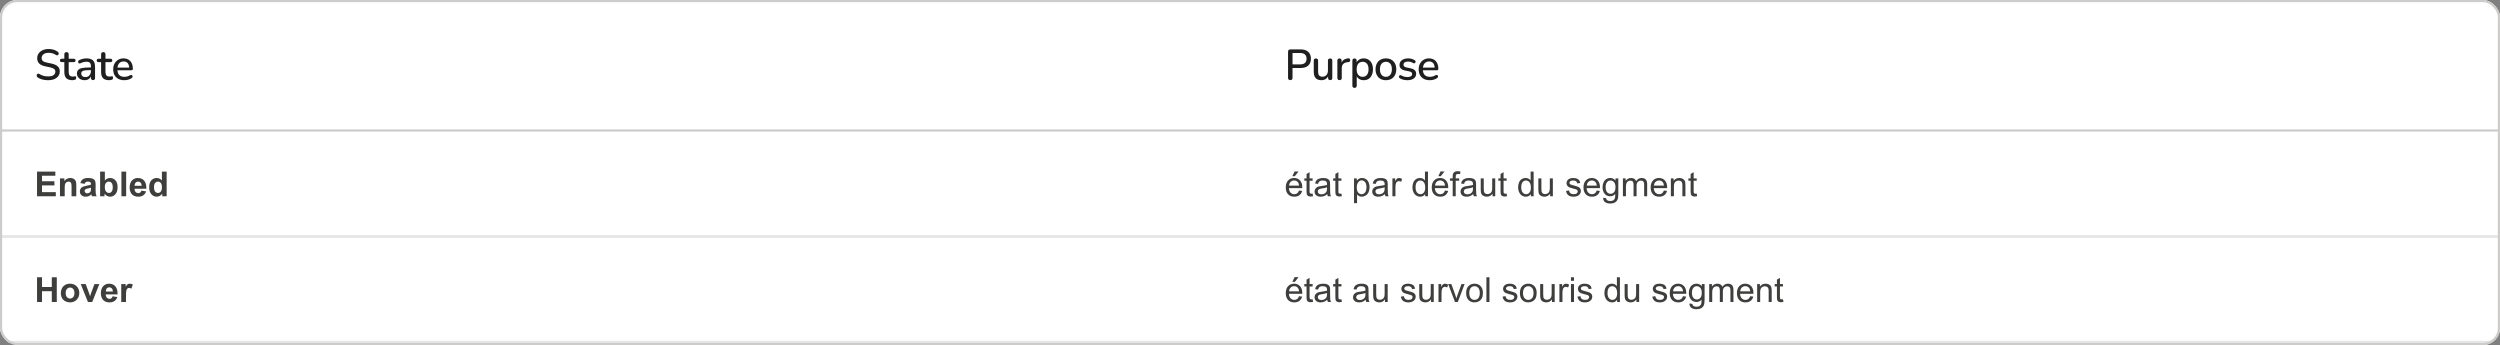<svg width="1159" height="160" viewBox="0 0 1159 160" fill="none" xmlns="http://www.w3.org/2000/svg">
<rect x="0" y="0" width="1159" height="160" fill="#808080" stroke="none"/>
<g clip-path="url(#clip0_304_42047)">
<rect width="579.5" height="61" fill="white"/>
<path d="M22.34 37.18C21.727 37.18 21.127 37.133 20.54 37.04C19.953 36.947 19.4 36.807 18.88 36.62C18.36 36.42 17.893 36.18 17.48 35.9C17.28 35.753 17.14 35.587 17.06 35.4C16.993 35.213 16.973 35.033 17 34.86C17.04 34.673 17.12 34.513 17.24 34.38C17.36 34.247 17.507 34.167 17.68 34.14C17.853 34.1 18.047 34.153 18.26 34.3C18.86 34.687 19.493 34.973 20.16 35.16C20.827 35.333 21.553 35.42 22.34 35.42C23.473 35.42 24.307 35.22 24.84 34.82C25.387 34.407 25.66 33.873 25.66 33.22C25.66 32.687 25.467 32.267 25.08 31.96C24.693 31.64 24.047 31.387 23.14 31.2L21 30.76C19.733 30.493 18.787 30.053 18.16 29.44C17.547 28.827 17.24 28 17.24 26.96C17.24 26.333 17.367 25.76 17.62 25.24C17.887 24.72 18.253 24.273 18.72 23.9C19.187 23.513 19.747 23.22 20.4 23.02C21.053 22.82 21.767 22.72 22.54 22.72C23.367 22.72 24.14 22.827 24.86 23.04C25.593 23.253 26.247 23.58 26.82 24.02C26.993 24.14 27.107 24.293 27.16 24.48C27.227 24.653 27.24 24.827 27.2 25C27.173 25.173 27.1 25.32 26.98 25.44C26.86 25.56 26.707 25.633 26.52 25.66C26.333 25.673 26.127 25.607 25.9 25.46C25.38 25.113 24.847 24.867 24.3 24.72C23.767 24.56 23.173 24.48 22.52 24.48C21.867 24.48 21.293 24.58 20.8 24.78C20.32 24.98 19.947 25.26 19.68 25.62C19.427 25.98 19.3 26.407 19.3 26.9C19.3 27.46 19.48 27.907 19.84 28.24C20.2 28.573 20.8 28.827 21.64 29L23.76 29.44C25.093 29.72 26.087 30.153 26.74 30.74C27.393 31.327 27.72 32.107 27.72 33.08C27.72 33.707 27.593 34.273 27.34 34.78C27.087 35.273 26.727 35.7 26.26 36.06C25.793 36.42 25.227 36.7 24.56 36.9C23.907 37.087 23.167 37.18 22.34 37.18ZM33.463 37.18C32.663 37.18 31.989 37.04 31.443 36.76C30.896 36.48 30.489 36.067 30.223 35.52C29.956 34.973 29.823 34.307 29.823 33.52V28.8H28.623C28.356 28.8 28.149 28.733 28.003 28.6C27.856 28.453 27.783 28.26 27.783 28.02C27.783 27.767 27.856 27.573 28.003 27.44C28.149 27.307 28.356 27.24 28.623 27.24H29.823V25.18C29.823 24.847 29.91 24.593 30.083 24.42C30.27 24.247 30.523 24.16 30.843 24.16C31.163 24.16 31.41 24.247 31.583 24.42C31.756 24.593 31.843 24.847 31.843 25.18V27.24H34.183C34.45 27.24 34.656 27.307 34.803 27.44C34.95 27.573 35.023 27.767 35.023 28.02C35.023 28.26 34.95 28.453 34.803 28.6C34.656 28.733 34.45 28.8 34.183 28.8H31.843V33.36C31.843 34.067 31.989 34.6 32.283 34.96C32.59 35.32 33.083 35.5 33.763 35.5C34.003 35.5 34.209 35.48 34.383 35.44C34.569 35.387 34.723 35.353 34.843 35.34C34.989 35.34 35.109 35.393 35.203 35.5C35.296 35.593 35.343 35.78 35.343 36.06C35.343 36.26 35.303 36.447 35.223 36.62C35.156 36.793 35.029 36.907 34.843 36.96C34.683 37.013 34.463 37.06 34.183 37.1C33.916 37.153 33.676 37.18 33.463 37.18ZM39.227 37.18C38.547 37.18 37.934 37.047 37.388 36.78C36.854 36.513 36.434 36.153 36.127 35.7C35.821 35.247 35.667 34.733 35.667 34.16C35.667 33.44 35.847 32.873 36.208 32.46C36.581 32.033 37.188 31.733 38.028 31.56C38.881 31.373 40.028 31.28 41.468 31.28H42.407V32.52H41.487C40.528 32.52 39.767 32.567 39.208 32.66C38.648 32.753 38.248 32.913 38.008 33.14C37.781 33.353 37.667 33.653 37.667 34.04C37.667 34.547 37.841 34.96 38.188 35.28C38.534 35.587 39.014 35.74 39.627 35.74C40.121 35.74 40.554 35.627 40.928 35.4C41.301 35.16 41.594 34.84 41.807 34.44C42.034 34.04 42.148 33.58 42.148 33.06V30.76C42.148 30 41.987 29.453 41.667 29.12C41.347 28.787 40.821 28.62 40.087 28.62C39.661 28.62 39.214 28.673 38.748 28.78C38.294 28.887 37.821 29.067 37.328 29.32C37.101 29.427 36.907 29.46 36.748 29.42C36.587 29.38 36.461 29.293 36.367 29.16C36.274 29.013 36.221 28.86 36.208 28.7C36.208 28.527 36.248 28.36 36.328 28.2C36.421 28.04 36.574 27.92 36.788 27.84C37.374 27.56 37.954 27.36 38.528 27.24C39.101 27.12 39.641 27.06 40.148 27.06C41.041 27.06 41.774 27.2 42.347 27.48C42.934 27.76 43.367 28.187 43.648 28.76C43.928 29.333 44.068 30.073 44.068 30.98V36.12C44.068 36.44 43.987 36.693 43.828 36.88C43.667 37.053 43.434 37.14 43.127 37.14C42.834 37.14 42.601 37.053 42.428 36.88C42.254 36.693 42.167 36.44 42.167 36.12V34.82H42.347C42.241 35.313 42.041 35.74 41.748 36.1C41.468 36.447 41.114 36.713 40.688 36.9C40.261 37.087 39.774 37.18 39.227 37.18ZM50.51 37.18C49.71 37.18 49.036 37.04 48.49 36.76C47.943 36.48 47.536 36.067 47.27 35.52C47.003 34.973 46.87 34.307 46.87 33.52V28.8H45.67C45.403 28.8 45.196 28.733 45.05 28.6C44.903 28.453 44.83 28.26 44.83 28.02C44.83 27.767 44.903 27.573 45.05 27.44C45.196 27.307 45.403 27.24 45.67 27.24H46.87V25.18C46.87 24.847 46.956 24.593 47.13 24.42C47.316 24.247 47.57 24.16 47.89 24.16C48.21 24.16 48.456 24.247 48.63 24.42C48.803 24.593 48.89 24.847 48.89 25.18V27.24H51.23C51.496 27.24 51.703 27.307 51.85 27.44C51.996 27.573 52.07 27.767 52.07 28.02C52.07 28.26 51.996 28.453 51.85 28.6C51.703 28.733 51.496 28.8 51.23 28.8H48.89V33.36C48.89 34.067 49.036 34.6 49.33 34.96C49.636 35.32 50.13 35.5 50.81 35.5C51.05 35.5 51.256 35.48 51.43 35.44C51.616 35.387 51.77 35.353 51.89 35.34C52.036 35.34 52.156 35.393 52.25 35.5C52.343 35.593 52.39 35.78 52.39 36.06C52.39 36.26 52.35 36.447 52.27 36.62C52.203 36.793 52.076 36.907 51.89 36.96C51.73 37.013 51.51 37.06 51.23 37.1C50.963 37.153 50.723 37.18 50.51 37.18ZM57.637 37.18C56.57 37.18 55.65 36.98 54.877 36.58C54.117 36.167 53.523 35.587 53.097 34.84C52.683 34.08 52.477 33.18 52.477 32.14C52.477 31.127 52.683 30.24 53.097 29.48C53.51 28.72 54.077 28.127 54.797 27.7C55.517 27.273 56.337 27.06 57.257 27.06C57.937 27.06 58.543 27.173 59.077 27.4C59.61 27.613 60.063 27.933 60.437 28.36C60.823 28.773 61.11 29.28 61.297 29.88C61.497 30.48 61.597 31.153 61.597 31.9C61.597 32.127 61.53 32.3 61.397 32.42C61.263 32.527 61.063 32.58 60.797 32.58H54.077V31.34H60.237L59.897 31.62C59.897 30.953 59.797 30.387 59.597 29.92C59.41 29.453 59.123 29.1 58.737 28.86C58.363 28.607 57.897 28.48 57.337 28.48C56.71 28.48 56.177 28.627 55.737 28.92C55.31 29.213 54.983 29.62 54.757 30.14C54.53 30.66 54.417 31.267 54.417 31.96V32.08C54.417 33.253 54.69 34.14 55.237 34.74C55.797 35.327 56.603 35.62 57.657 35.62C58.057 35.62 58.477 35.567 58.917 35.46C59.37 35.353 59.797 35.173 60.197 34.92C60.423 34.787 60.623 34.727 60.797 34.74C60.983 34.753 61.13 34.813 61.237 34.92C61.357 35.027 61.43 35.16 61.457 35.32C61.483 35.48 61.457 35.647 61.377 35.82C61.297 35.98 61.157 36.127 60.957 36.26C60.503 36.567 59.977 36.8 59.377 36.96C58.777 37.107 58.197 37.18 57.637 37.18Z" fill="#201F1F"/>
<path d="M0 60.5H579.5" stroke="#CDCCCB"/>
<rect width="579.5" height="49" transform="translate(0 61)" fill="white"/>
<path d="M17.164 91V79.547H25.656V81.484H19.477V84.023H25.227V85.953H19.477V89.07H25.875V91H17.164ZM35.367 91H33.172V86.766C33.172 85.87 33.125 85.292 33.031 85.031C32.938 84.766 32.784 84.56 32.57 84.414C32.362 84.268 32.109 84.195 31.812 84.195C31.432 84.195 31.091 84.299 30.789 84.508C30.487 84.716 30.279 84.992 30.164 85.336C30.055 85.68 30 86.315 30 87.242V91H27.805V82.703H29.844V83.922C30.568 82.984 31.479 82.516 32.578 82.516C33.062 82.516 33.505 82.604 33.906 82.781C34.307 82.953 34.609 83.174 34.812 83.445C35.021 83.716 35.164 84.023 35.242 84.367C35.325 84.711 35.367 85.203 35.367 85.844V91ZM39.242 85.234L37.25 84.875C37.474 84.073 37.859 83.479 38.406 83.094C38.953 82.708 39.766 82.516 40.844 82.516C41.823 82.516 42.552 82.633 43.031 82.867C43.51 83.096 43.846 83.391 44.039 83.75C44.237 84.104 44.336 84.758 44.336 85.711L44.312 88.273C44.312 89.003 44.346 89.542 44.414 89.891C44.487 90.234 44.62 90.604 44.812 91H42.641C42.583 90.854 42.513 90.638 42.43 90.352C42.393 90.221 42.367 90.135 42.352 90.094C41.977 90.458 41.575 90.732 41.148 90.914C40.721 91.096 40.266 91.188 39.781 91.188C38.927 91.188 38.253 90.956 37.758 90.492C37.268 90.029 37.023 89.443 37.023 88.734C37.023 88.266 37.135 87.849 37.359 87.484C37.583 87.115 37.896 86.833 38.297 86.641C38.703 86.443 39.286 86.271 40.047 86.125C41.073 85.932 41.784 85.753 42.18 85.586V85.367C42.18 84.945 42.075 84.646 41.867 84.469C41.659 84.287 41.266 84.195 40.688 84.195C40.297 84.195 39.992 84.273 39.773 84.43C39.555 84.581 39.378 84.849 39.242 85.234ZM42.18 87.016C41.898 87.109 41.453 87.221 40.844 87.352C40.234 87.482 39.836 87.609 39.648 87.734C39.362 87.938 39.219 88.195 39.219 88.508C39.219 88.815 39.333 89.081 39.562 89.305C39.792 89.529 40.083 89.641 40.438 89.641C40.833 89.641 41.211 89.51 41.57 89.25C41.836 89.052 42.01 88.81 42.094 88.523C42.151 88.336 42.18 87.979 42.18 87.453V87.016ZM46.414 91V79.547H48.609V83.672C49.286 82.901 50.089 82.516 51.016 82.516C52.026 82.516 52.862 82.883 53.523 83.617C54.185 84.346 54.516 85.396 54.516 86.766C54.516 88.182 54.177 89.273 53.5 90.039C52.828 90.805 52.01 91.188 51.047 91.188C50.573 91.188 50.104 91.07 49.641 90.836C49.182 90.596 48.786 90.245 48.453 89.781V91H46.414ZM48.594 86.672C48.594 87.531 48.729 88.167 49 88.578C49.38 89.162 49.885 89.453 50.516 89.453C51 89.453 51.411 89.247 51.75 88.836C52.094 88.419 52.266 87.766 52.266 86.875C52.266 85.927 52.094 85.245 51.75 84.828C51.406 84.406 50.966 84.195 50.43 84.195C49.904 84.195 49.466 84.401 49.117 84.812C48.768 85.219 48.594 85.838 48.594 86.672ZM56.289 91V79.547H58.484V91H56.289ZM65.547 88.359L67.734 88.727C67.453 89.529 67.008 90.141 66.398 90.562C65.794 90.979 65.037 91.188 64.125 91.188C62.682 91.188 61.615 90.716 60.922 89.773C60.375 89.018 60.102 88.065 60.102 86.914C60.102 85.539 60.461 84.463 61.18 83.688C61.898 82.906 62.807 82.516 63.906 82.516C65.141 82.516 66.115 82.924 66.828 83.742C67.542 84.555 67.883 85.802 67.852 87.484H62.352C62.367 88.135 62.544 88.643 62.883 89.008C63.221 89.367 63.643 89.547 64.148 89.547C64.492 89.547 64.781 89.453 65.016 89.266C65.25 89.078 65.427 88.776 65.547 88.359ZM65.672 86.141C65.656 85.505 65.492 85.023 65.18 84.695C64.867 84.362 64.487 84.195 64.039 84.195C63.56 84.195 63.164 84.37 62.852 84.719C62.539 85.068 62.385 85.542 62.391 86.141H65.672ZM77.258 91H75.219V89.781C74.88 90.255 74.479 90.609 74.016 90.844C73.557 91.073 73.094 91.188 72.625 91.188C71.672 91.188 70.854 90.805 70.172 90.039C69.495 89.268 69.156 88.195 69.156 86.82C69.156 85.414 69.487 84.346 70.148 83.617C70.81 82.883 71.646 82.516 72.656 82.516C73.583 82.516 74.385 82.901 75.062 83.672V79.547H77.258V91ZM71.398 86.672C71.398 87.557 71.521 88.198 71.766 88.594C72.12 89.167 72.615 89.453 73.25 89.453C73.755 89.453 74.185 89.24 74.539 88.812C74.893 88.38 75.07 87.737 75.07 86.883C75.07 85.93 74.898 85.245 74.555 84.828C74.211 84.406 73.771 84.195 73.234 84.195C72.713 84.195 72.276 84.404 71.922 84.82C71.573 85.232 71.398 85.849 71.398 86.672Z" fill="#3E3E3D"/>
<g opacity="0.5">
<path d="M0 109.5H579.5" stroke="#CDCCCB"/>
</g>
<rect width="579.5" height="49" transform="translate(0 110)" fill="white"/>
<path d="M17.172 140V128.547H19.484V133.055H24.016V128.547H26.328V140H24.016V134.992H19.484V140H17.172ZM28.203 135.734C28.203 135.005 28.383 134.299 28.742 133.617C29.102 132.935 29.609 132.414 30.266 132.055C30.927 131.695 31.664 131.516 32.477 131.516C33.732 131.516 34.76 131.924 35.562 132.742C36.365 133.555 36.766 134.583 36.766 135.828C36.766 137.083 36.359 138.125 35.547 138.953C34.74 139.776 33.721 140.188 32.492 140.188C31.732 140.188 31.005 140.016 30.312 139.672C29.625 139.328 29.102 138.826 28.742 138.164C28.383 137.497 28.203 136.688 28.203 135.734ZM30.453 135.852C30.453 136.674 30.648 137.305 31.039 137.742C31.43 138.18 31.912 138.398 32.484 138.398C33.057 138.398 33.536 138.18 33.922 137.742C34.312 137.305 34.508 136.669 34.508 135.836C34.508 135.023 34.312 134.398 33.922 133.961C33.536 133.523 33.057 133.305 32.484 133.305C31.912 133.305 31.43 133.523 31.039 133.961C30.648 134.398 30.453 135.029 30.453 135.852ZM40.773 140L37.43 131.703H39.734L41.297 135.938L41.75 137.352C41.87 136.992 41.945 136.755 41.977 136.641C42.05 136.406 42.128 136.172 42.211 135.938L43.789 131.703H46.047L42.75 140H40.773ZM52.203 137.359L54.391 137.727C54.109 138.529 53.664 139.141 53.055 139.562C52.45 139.979 51.693 140.188 50.781 140.188C49.339 140.188 48.271 139.716 47.578 138.773C47.031 138.018 46.758 137.065 46.758 135.914C46.758 134.539 47.117 133.464 47.836 132.688C48.555 131.906 49.464 131.516 50.562 131.516C51.797 131.516 52.771 131.924 53.484 132.742C54.198 133.555 54.539 134.802 54.508 136.484H49.008C49.023 137.135 49.2 137.643 49.539 138.008C49.878 138.367 50.3 138.547 50.805 138.547C51.148 138.547 51.438 138.453 51.672 138.266C51.906 138.078 52.083 137.776 52.203 137.359ZM52.328 135.141C52.312 134.505 52.148 134.023 51.836 133.695C51.523 133.362 51.143 133.195 50.695 133.195C50.216 133.195 49.82 133.37 49.508 133.719C49.195 134.068 49.042 134.542 49.047 135.141H52.328ZM58.406 140H56.211V131.703H58.25V132.883C58.599 132.326 58.911 131.958 59.188 131.781C59.469 131.604 59.786 131.516 60.141 131.516C60.641 131.516 61.122 131.654 61.586 131.93L60.906 133.844C60.536 133.604 60.193 133.484 59.875 133.484C59.568 133.484 59.307 133.57 59.094 133.742C58.88 133.909 58.711 134.214 58.586 134.656C58.466 135.099 58.406 136.026 58.406 137.438V140Z" fill="#3E3E3D"/>
<g opacity="0.5">
<path d="M0 158.5H579.5" stroke="#CDCCCB"/>
</g>
<rect width="579.5" height="61" transform="translate(579.5)" fill="white"/>
<path d="M598.18 37.14C597.847 37.14 597.587 37.047 597.4 36.86C597.227 36.673 597.14 36.413 597.14 36.08V23.96C597.14 23.613 597.233 23.353 597.42 23.18C597.607 22.993 597.867 22.9 598.2 22.9H602.98C604.5 22.9 605.673 23.28 606.5 24.04C607.327 24.787 607.74 25.84 607.74 27.2C607.74 28.573 607.327 29.64 606.5 30.4C605.673 31.147 604.5 31.52 602.98 31.52H599.22V36.08C599.22 36.413 599.133 36.673 598.96 36.86C598.787 37.047 598.527 37.14 598.18 37.14ZM599.22 29.86H602.68C603.68 29.86 604.433 29.64 604.94 29.2C605.46 28.747 605.72 28.08 605.72 27.2C605.72 26.333 605.46 25.68 604.94 25.24C604.433 24.787 603.68 24.56 602.68 24.56H599.22V29.86ZM612.595 37.18C611.809 37.18 611.149 37.033 610.615 36.74C610.095 36.447 609.702 36.013 609.435 35.44C609.182 34.853 609.055 34.12 609.055 33.24V28.12C609.055 27.773 609.142 27.52 609.315 27.36C609.489 27.187 609.735 27.1 610.055 27.1C610.375 27.1 610.622 27.187 610.795 27.36C610.982 27.52 611.075 27.773 611.075 28.12V33.26C611.075 34.047 611.235 34.627 611.555 35C611.875 35.373 612.382 35.56 613.075 35.56C613.835 35.56 614.449 35.307 614.915 34.8C615.395 34.28 615.635 33.6 615.635 32.76V28.12C615.635 27.773 615.722 27.52 615.895 27.36C616.069 27.187 616.322 27.1 616.655 27.1C616.975 27.1 617.222 27.187 617.395 27.36C617.569 27.52 617.655 27.773 617.655 28.12V36.12C617.655 36.8 617.329 37.14 616.675 37.14C616.369 37.14 616.129 37.053 615.955 36.88C615.782 36.693 615.695 36.44 615.695 36.12V34.42L615.955 34.86C615.689 35.607 615.262 36.18 614.675 36.58C614.089 36.98 613.395 37.18 612.595 37.18ZM621.022 37.14C620.689 37.14 620.435 37.053 620.262 36.88C620.089 36.693 620.002 36.44 620.002 36.12V28.12C620.002 27.787 620.089 27.533 620.262 27.36C620.435 27.187 620.675 27.1 620.982 27.1C621.302 27.1 621.542 27.187 621.702 27.36C621.875 27.533 621.962 27.787 621.962 28.12V29.58H621.762C621.975 28.78 622.369 28.173 622.942 27.76C623.515 27.347 624.249 27.107 625.142 27.04C625.382 27.027 625.569 27.087 625.702 27.22C625.849 27.353 625.929 27.56 625.942 27.84C625.969 28.12 625.909 28.347 625.762 28.52C625.615 28.68 625.389 28.773 625.082 28.8L624.702 28.84C623.835 28.92 623.175 29.193 622.722 29.66C622.269 30.127 622.042 30.767 622.042 31.58V36.12C622.042 36.44 621.955 36.693 621.782 36.88C621.622 37.053 621.369 37.14 621.022 37.14ZM627.963 40.74C627.643 40.74 627.396 40.653 627.223 40.48C627.05 40.307 626.963 40.053 626.963 39.72V28.12C626.963 27.787 627.05 27.533 627.223 27.36C627.396 27.187 627.636 27.1 627.943 27.1C628.263 27.1 628.51 27.187 628.683 27.36C628.856 27.533 628.943 27.787 628.943 28.12V29.86L628.723 29.44C628.936 28.72 629.356 28.147 629.983 27.72C630.61 27.28 631.35 27.06 632.203 27.06C633.07 27.06 633.823 27.267 634.463 27.68C635.116 28.093 635.616 28.673 635.963 29.42C636.323 30.167 636.503 31.067 636.503 32.12C636.503 33.147 636.323 34.047 635.963 34.82C635.616 35.58 635.123 36.167 634.483 36.58C633.843 36.98 633.083 37.18 632.203 37.18C631.363 37.18 630.63 36.967 630.003 36.54C629.376 36.113 628.956 35.547 628.743 34.84H628.983V39.72C628.983 40.053 628.89 40.307 628.703 40.48C628.53 40.653 628.283 40.74 627.963 40.74ZM631.703 35.62C632.263 35.62 632.75 35.487 633.163 35.22C633.576 34.953 633.896 34.56 634.123 34.04C634.35 33.52 634.463 32.88 634.463 32.12C634.463 30.973 634.21 30.107 633.703 29.52C633.21 28.933 632.543 28.64 631.703 28.64C631.156 28.64 630.67 28.773 630.243 29.04C629.83 29.293 629.51 29.68 629.283 30.2C629.056 30.72 628.943 31.36 628.943 32.12C628.943 33.253 629.196 34.12 629.703 34.72C630.21 35.32 630.876 35.62 631.703 35.62ZM642.519 37.18C641.533 37.18 640.679 36.973 639.959 36.56C639.253 36.147 638.699 35.56 638.299 34.8C637.899 34.04 637.699 33.147 637.699 32.12C637.699 31.333 637.813 30.633 638.039 30.02C638.266 29.407 638.586 28.88 638.999 28.44C639.426 27.987 639.933 27.647 640.519 27.42C641.119 27.18 641.786 27.06 642.519 27.06C643.493 27.06 644.333 27.267 645.039 27.68C645.759 28.093 646.319 28.68 646.719 29.44C647.119 30.187 647.319 31.08 647.319 32.12C647.319 32.893 647.206 33.593 646.979 34.22C646.753 34.847 646.426 35.38 645.999 35.82C645.586 36.26 645.079 36.6 644.479 36.84C643.893 37.067 643.239 37.18 642.519 37.18ZM642.519 35.62C643.066 35.62 643.546 35.487 643.959 35.22C644.373 34.953 644.693 34.56 644.919 34.04C645.159 33.52 645.279 32.88 645.279 32.12C645.279 30.973 645.026 30.107 644.519 29.52C644.013 28.933 643.346 28.64 642.519 28.64C641.959 28.64 641.473 28.773 641.059 29.04C640.646 29.293 640.319 29.68 640.079 30.2C639.853 30.72 639.739 31.36 639.739 32.12C639.739 33.253 639.993 34.12 640.499 34.72C641.006 35.32 641.679 35.62 642.519 35.62ZM652.508 37.18C651.921 37.18 651.315 37.113 650.688 36.98C650.075 36.847 649.508 36.62 648.988 36.3C648.815 36.18 648.695 36.047 648.628 35.9C648.561 35.753 648.535 35.607 648.548 35.46C648.575 35.3 648.635 35.167 648.728 35.06C648.835 34.94 648.961 34.867 649.108 34.84C649.268 34.813 649.435 34.847 649.608 34.94C650.128 35.233 650.628 35.44 651.108 35.56C651.588 35.667 652.061 35.72 652.528 35.72C653.235 35.72 653.768 35.593 654.128 35.34C654.488 35.087 654.668 34.747 654.668 34.32C654.668 33.973 654.548 33.707 654.308 33.52C654.068 33.32 653.708 33.167 653.228 33.06L651.328 32.68C650.501 32.507 649.875 32.2 649.448 31.76C649.021 31.32 648.808 30.76 648.808 30.08C648.808 29.467 648.975 28.933 649.308 28.48C649.641 28.027 650.108 27.68 650.708 27.44C651.308 27.187 652.001 27.06 652.788 27.06C653.375 27.06 653.928 27.133 654.448 27.28C654.968 27.427 655.448 27.647 655.888 27.94C656.061 28.033 656.175 28.16 656.228 28.32C656.281 28.467 656.288 28.613 656.248 28.76C656.221 28.907 656.155 29.04 656.048 29.16C655.941 29.267 655.808 29.333 655.648 29.36C655.501 29.373 655.335 29.333 655.148 29.24C654.748 28.987 654.348 28.807 653.948 28.7C653.561 28.593 653.175 28.54 652.788 28.54C652.081 28.54 651.548 28.673 651.188 28.94C650.841 29.193 650.668 29.54 650.668 29.98C650.668 30.313 650.775 30.587 650.988 30.8C651.201 31.013 651.535 31.167 651.988 31.26L653.888 31.64C654.755 31.813 655.408 32.107 655.848 32.52C656.301 32.933 656.528 33.493 656.528 34.2C656.528 35.12 656.161 35.847 655.428 36.38C654.695 36.913 653.721 37.18 652.508 37.18ZM662.855 37.18C661.789 37.18 660.869 36.98 660.095 36.58C659.335 36.167 658.742 35.587 658.315 34.84C657.902 34.08 657.695 33.18 657.695 32.14C657.695 31.127 657.902 30.24 658.315 29.48C658.729 28.72 659.295 28.127 660.015 27.7C660.735 27.273 661.555 27.06 662.475 27.06C663.155 27.06 663.762 27.173 664.295 27.4C664.829 27.613 665.282 27.933 665.655 28.36C666.042 28.773 666.329 29.28 666.515 29.88C666.715 30.48 666.815 31.153 666.815 31.9C666.815 32.127 666.749 32.3 666.615 32.42C666.482 32.527 666.282 32.58 666.015 32.58H659.295V31.34H665.455L665.115 31.62C665.115 30.953 665.015 30.387 664.815 29.92C664.629 29.453 664.342 29.1 663.955 28.86C663.582 28.607 663.115 28.48 662.555 28.48C661.929 28.48 661.395 28.627 660.955 28.92C660.529 29.213 660.202 29.62 659.975 30.14C659.749 30.66 659.635 31.267 659.635 31.96V32.08C659.635 33.253 659.909 34.14 660.455 34.74C661.015 35.327 661.822 35.62 662.875 35.62C663.275 35.62 663.695 35.567 664.135 35.46C664.589 35.353 665.015 35.173 665.415 34.92C665.642 34.787 665.842 34.727 666.015 34.74C666.202 34.753 666.349 34.813 666.455 34.92C666.575 35.027 666.649 35.16 666.675 35.32C666.702 35.48 666.675 35.647 666.595 35.82C666.515 35.98 666.375 36.127 666.175 36.26C665.722 36.567 665.195 36.8 664.595 36.96C663.995 37.107 663.415 37.18 662.855 37.18Z" fill="#201F1F"/>
<path d="M579.5 60.5H1159" stroke="#CDCCCB"/>
<rect width="579.5" height="49" transform="translate(579.5 61)" fill="white"/>
<path d="M602.234 88.328L603.688 88.508C603.458 89.357 603.034 90.016 602.414 90.484C601.794 90.953 601.003 91.188 600.039 91.188C598.826 91.188 597.862 90.815 597.148 90.07C596.44 89.32 596.086 88.271 596.086 86.922C596.086 85.526 596.445 84.443 597.164 83.672C597.883 82.901 598.815 82.516 599.961 82.516C601.07 82.516 601.977 82.893 602.68 83.648C603.383 84.404 603.734 85.466 603.734 86.836C603.734 86.919 603.732 87.044 603.727 87.211H597.539C597.591 88.122 597.849 88.82 598.312 89.305C598.776 89.789 599.354 90.031 600.047 90.031C600.562 90.031 601.003 89.896 601.367 89.625C601.732 89.354 602.021 88.922 602.234 88.328ZM597.617 86.055H602.25C602.188 85.357 602.01 84.833 601.719 84.484C601.271 83.943 600.69 83.672 599.977 83.672C599.331 83.672 598.786 83.888 598.344 84.32C597.906 84.753 597.664 85.331 597.617 86.055ZM599.133 81.672L600.172 79.484H602.016L600.297 81.672H599.133ZM608.531 89.742L608.734 90.984C608.339 91.068 607.984 91.109 607.672 91.109C607.161 91.109 606.766 91.029 606.484 90.867C606.203 90.706 606.005 90.495 605.891 90.234C605.776 89.969 605.719 89.414 605.719 88.57V83.797H604.688V82.703H605.719V80.648L607.117 79.805V82.703H608.531V83.797H607.117V88.648C607.117 89.049 607.141 89.307 607.188 89.422C607.24 89.537 607.32 89.628 607.43 89.695C607.544 89.763 607.706 89.797 607.914 89.797C608.07 89.797 608.276 89.779 608.531 89.742ZM615.328 89.977C614.807 90.419 614.305 90.732 613.82 90.914C613.341 91.096 612.826 91.188 612.273 91.188C611.362 91.188 610.661 90.966 610.172 90.523C609.682 90.076 609.438 89.505 609.438 88.812C609.438 88.406 609.529 88.037 609.711 87.703C609.898 87.365 610.141 87.094 610.438 86.891C610.74 86.688 611.078 86.534 611.453 86.43C611.729 86.357 612.146 86.287 612.703 86.219C613.839 86.083 614.674 85.922 615.211 85.734C615.216 85.542 615.219 85.419 615.219 85.367C615.219 84.794 615.086 84.391 614.82 84.156C614.461 83.838 613.927 83.68 613.219 83.68C612.557 83.68 612.068 83.797 611.75 84.031C611.438 84.26 611.206 84.669 611.055 85.258L609.68 85.07C609.805 84.482 610.01 84.008 610.297 83.648C610.583 83.284 610.997 83.005 611.539 82.812C612.081 82.615 612.708 82.516 613.422 82.516C614.13 82.516 614.706 82.599 615.148 82.766C615.591 82.932 615.917 83.143 616.125 83.398C616.333 83.648 616.479 83.966 616.562 84.352C616.609 84.591 616.633 85.023 616.633 85.648V87.523C616.633 88.831 616.661 89.659 616.719 90.008C616.781 90.352 616.901 90.682 617.078 91H615.609C615.464 90.708 615.37 90.367 615.328 89.977ZM615.211 86.836C614.701 87.044 613.935 87.221 612.914 87.367C612.336 87.451 611.927 87.544 611.688 87.648C611.448 87.753 611.263 87.906 611.133 88.109C611.003 88.307 610.938 88.529 610.938 88.773C610.938 89.148 611.078 89.461 611.359 89.711C611.646 89.961 612.062 90.086 612.609 90.086C613.151 90.086 613.633 89.969 614.055 89.734C614.477 89.495 614.786 89.169 614.984 88.758C615.135 88.44 615.211 87.971 615.211 87.352V86.836ZM621.891 89.742L622.094 90.984C621.698 91.068 621.344 91.109 621.031 91.109C620.521 91.109 620.125 91.029 619.844 90.867C619.562 90.706 619.365 90.495 619.25 90.234C619.135 89.969 619.078 89.414 619.078 88.57V83.797H618.047V82.703H619.078V80.648L620.477 79.805V82.703H621.891V83.797H620.477V88.648C620.477 89.049 620.5 89.307 620.547 89.422C620.599 89.537 620.68 89.628 620.789 89.695C620.904 89.763 621.065 89.797 621.273 89.797C621.43 89.797 621.635 89.779 621.891 89.742ZM627.727 94.18V82.703H629.008V83.781C629.31 83.359 629.651 83.044 630.031 82.836C630.411 82.622 630.872 82.516 631.414 82.516C632.122 82.516 632.747 82.698 633.289 83.062C633.831 83.427 634.24 83.943 634.516 84.609C634.792 85.271 634.93 85.997 634.93 86.789C634.93 87.638 634.776 88.404 634.469 89.086C634.167 89.763 633.724 90.284 633.141 90.648C632.562 91.008 631.953 91.188 631.312 91.188C630.844 91.188 630.422 91.088 630.047 90.891C629.677 90.693 629.372 90.443 629.133 90.141V94.18H627.727ZM629 86.898C629 87.966 629.216 88.755 629.648 89.266C630.081 89.776 630.604 90.031 631.219 90.031C631.844 90.031 632.378 89.768 632.82 89.242C633.268 88.711 633.492 87.891 633.492 86.781C633.492 85.724 633.273 84.932 632.836 84.406C632.404 83.88 631.885 83.617 631.281 83.617C630.682 83.617 630.151 83.898 629.688 84.461C629.229 85.018 629 85.831 629 86.898ZM642.047 89.977C641.526 90.419 641.023 90.732 640.539 90.914C640.06 91.096 639.544 91.188 638.992 91.188C638.081 91.188 637.38 90.966 636.891 90.523C636.401 90.076 636.156 89.505 636.156 88.812C636.156 88.406 636.247 88.037 636.43 87.703C636.617 87.365 636.859 87.094 637.156 86.891C637.458 86.688 637.797 86.534 638.172 86.43C638.448 86.357 638.865 86.287 639.422 86.219C640.557 86.083 641.393 85.922 641.93 85.734C641.935 85.542 641.938 85.419 641.938 85.367C641.938 84.794 641.805 84.391 641.539 84.156C641.18 83.838 640.646 83.68 639.938 83.68C639.276 83.68 638.786 83.797 638.469 84.031C638.156 84.26 637.924 84.669 637.773 85.258L636.398 85.07C636.523 84.482 636.729 84.008 637.016 83.648C637.302 83.284 637.716 83.005 638.258 82.812C638.799 82.615 639.427 82.516 640.141 82.516C640.849 82.516 641.424 82.599 641.867 82.766C642.31 82.932 642.635 83.143 642.844 83.398C643.052 83.648 643.198 83.966 643.281 84.352C643.328 84.591 643.352 85.023 643.352 85.648V87.523C643.352 88.831 643.38 89.659 643.438 90.008C643.5 90.352 643.62 90.682 643.797 91H642.328C642.182 90.708 642.089 90.367 642.047 89.977ZM641.93 86.836C641.419 87.044 640.654 87.221 639.633 87.367C639.055 87.451 638.646 87.544 638.406 87.648C638.167 87.753 637.982 87.906 637.852 88.109C637.721 88.307 637.656 88.529 637.656 88.773C637.656 89.148 637.797 89.461 638.078 89.711C638.365 89.961 638.781 90.086 639.328 90.086C639.87 90.086 640.352 89.969 640.773 89.734C641.195 89.495 641.505 89.169 641.703 88.758C641.854 88.44 641.93 87.971 641.93 87.352V86.836ZM645.523 91V82.703H646.789V83.961C647.112 83.372 647.409 82.984 647.68 82.797C647.956 82.609 648.258 82.516 648.586 82.516C649.06 82.516 649.542 82.667 650.031 82.969L649.547 84.273C649.203 84.07 648.859 83.969 648.516 83.969C648.208 83.969 647.932 84.062 647.688 84.25C647.443 84.432 647.268 84.688 647.164 85.016C647.008 85.516 646.93 86.062 646.93 86.656V91H645.523ZM660.703 91V89.953C660.177 90.776 659.404 91.188 658.383 91.188C657.721 91.188 657.112 91.005 656.555 90.641C656.003 90.276 655.573 89.768 655.266 89.117C654.964 88.461 654.812 87.708 654.812 86.859C654.812 86.031 654.951 85.281 655.227 84.609C655.503 83.932 655.917 83.414 656.469 83.055C657.021 82.695 657.638 82.516 658.32 82.516C658.82 82.516 659.266 82.622 659.656 82.836C660.047 83.044 660.365 83.318 660.609 83.656V79.547H662.008V91H660.703ZM656.258 86.859C656.258 87.922 656.482 88.716 656.93 89.242C657.378 89.768 657.906 90.031 658.516 90.031C659.13 90.031 659.651 89.781 660.078 89.281C660.51 88.776 660.727 88.008 660.727 86.977C660.727 85.841 660.508 85.008 660.07 84.477C659.633 83.945 659.094 83.68 658.453 83.68C657.828 83.68 657.305 83.935 656.883 84.445C656.466 84.956 656.258 85.76 656.258 86.859ZM669.906 88.328L671.359 88.508C671.13 89.357 670.706 90.016 670.086 90.484C669.466 90.953 668.674 91.188 667.711 91.188C666.497 91.188 665.534 90.815 664.82 90.07C664.112 89.32 663.758 88.271 663.758 86.922C663.758 85.526 664.117 84.443 664.836 83.672C665.555 82.901 666.487 82.516 667.633 82.516C668.742 82.516 669.648 82.893 670.352 83.648C671.055 84.404 671.406 85.466 671.406 86.836C671.406 86.919 671.404 87.044 671.398 87.211H665.211C665.263 88.122 665.521 88.82 665.984 89.305C666.448 89.789 667.026 90.031 667.719 90.031C668.234 90.031 668.674 89.896 669.039 89.625C669.404 89.354 669.693 88.922 669.906 88.328ZM665.289 86.055H669.922C669.859 85.357 669.682 84.833 669.391 84.484C668.943 83.943 668.362 83.672 667.648 83.672C667.003 83.672 666.458 83.888 666.016 84.32C665.578 84.753 665.336 85.331 665.289 86.055ZM666.805 81.672L667.844 79.484H669.688L667.969 81.672H666.805ZM673.469 91V83.797H672.227V82.703H673.469V81.82C673.469 81.263 673.518 80.849 673.617 80.578C673.753 80.213 673.99 79.919 674.328 79.695C674.672 79.466 675.151 79.352 675.766 79.352C676.161 79.352 676.599 79.398 677.078 79.492L676.867 80.719C676.576 80.667 676.299 80.641 676.039 80.641C675.612 80.641 675.31 80.732 675.133 80.914C674.956 81.096 674.867 81.438 674.867 81.938V82.703H676.484V83.797H674.867V91H673.469ZM683 89.977C682.479 90.419 681.977 90.732 681.492 90.914C681.013 91.096 680.497 91.188 679.945 91.188C679.034 91.188 678.333 90.966 677.844 90.523C677.354 90.076 677.109 89.505 677.109 88.812C677.109 88.406 677.201 88.037 677.383 87.703C677.57 87.365 677.812 87.094 678.109 86.891C678.411 86.688 678.75 86.534 679.125 86.43C679.401 86.357 679.818 86.287 680.375 86.219C681.51 86.083 682.346 85.922 682.883 85.734C682.888 85.542 682.891 85.419 682.891 85.367C682.891 84.794 682.758 84.391 682.492 84.156C682.133 83.838 681.599 83.68 680.891 83.68C680.229 83.68 679.74 83.797 679.422 84.031C679.109 84.26 678.878 84.669 678.727 85.258L677.352 85.07C677.477 84.482 677.682 84.008 677.969 83.648C678.255 83.284 678.669 83.005 679.211 82.812C679.753 82.615 680.38 82.516 681.094 82.516C681.802 82.516 682.378 82.599 682.82 82.766C683.263 82.932 683.589 83.143 683.797 83.398C684.005 83.648 684.151 83.966 684.234 84.352C684.281 84.591 684.305 85.023 684.305 85.648V87.523C684.305 88.831 684.333 89.659 684.391 90.008C684.453 90.352 684.573 90.682 684.75 91H683.281C683.135 90.708 683.042 90.367 683 89.977ZM682.883 86.836C682.372 87.044 681.607 87.221 680.586 87.367C680.008 87.451 679.599 87.544 679.359 87.648C679.12 87.753 678.935 87.906 678.805 88.109C678.674 88.307 678.609 88.529 678.609 88.773C678.609 89.148 678.75 89.461 679.031 89.711C679.318 89.961 679.734 90.086 680.281 90.086C680.823 90.086 681.305 89.969 681.727 89.734C682.148 89.495 682.458 89.169 682.656 88.758C682.807 88.44 682.883 87.971 682.883 87.352V86.836ZM691.93 91V89.781C691.284 90.719 690.406 91.188 689.297 91.188C688.807 91.188 688.349 91.094 687.922 90.906C687.5 90.719 687.185 90.484 686.977 90.203C686.773 89.917 686.63 89.568 686.547 89.156C686.49 88.88 686.461 88.443 686.461 87.844V82.703H687.867V87.305C687.867 88.039 687.896 88.534 687.953 88.789C688.042 89.159 688.229 89.451 688.516 89.664C688.802 89.872 689.156 89.977 689.578 89.977C690 89.977 690.396 89.87 690.766 89.656C691.135 89.438 691.396 89.143 691.547 88.773C691.703 88.398 691.781 87.857 691.781 87.148V82.703H693.188V91H691.93ZM698.469 89.742L698.672 90.984C698.276 91.068 697.922 91.109 697.609 91.109C697.099 91.109 696.703 91.029 696.422 90.867C696.141 90.706 695.943 90.495 695.828 90.234C695.714 89.969 695.656 89.414 695.656 88.57V83.797H694.625V82.703H695.656V80.648L697.055 79.805V82.703H698.469V83.797H697.055V88.648C697.055 89.049 697.078 89.307 697.125 89.422C697.177 89.537 697.258 89.628 697.367 89.695C697.482 89.763 697.643 89.797 697.852 89.797C698.008 89.797 698.214 89.779 698.469 89.742ZM709.688 91V89.953C709.161 90.776 708.388 91.188 707.367 91.188C706.706 91.188 706.096 91.005 705.539 90.641C704.987 90.276 704.557 89.768 704.25 89.117C703.948 88.461 703.797 87.708 703.797 86.859C703.797 86.031 703.935 85.281 704.211 84.609C704.487 83.932 704.901 83.414 705.453 83.055C706.005 82.695 706.622 82.516 707.305 82.516C707.805 82.516 708.25 82.622 708.641 82.836C709.031 83.044 709.349 83.318 709.594 83.656V79.547H710.992V91H709.688ZM705.242 86.859C705.242 87.922 705.466 88.716 705.914 89.242C706.362 89.768 706.891 90.031 707.5 90.031C708.115 90.031 708.635 89.781 709.062 89.281C709.495 88.776 709.711 88.008 709.711 86.977C709.711 85.841 709.492 85.008 709.055 84.477C708.617 83.945 708.078 83.68 707.438 83.68C706.812 83.68 706.289 83.935 705.867 84.445C705.451 84.956 705.242 85.76 705.242 86.859ZM718.648 91V89.781C718.003 90.719 717.125 91.188 716.016 91.188C715.526 91.188 715.068 91.094 714.641 90.906C714.219 90.719 713.904 90.484 713.695 90.203C713.492 89.917 713.349 89.568 713.266 89.156C713.208 88.88 713.18 88.443 713.18 87.844V82.703H714.586V87.305C714.586 88.039 714.615 88.534 714.672 88.789C714.76 89.159 714.948 89.451 715.234 89.664C715.521 89.872 715.875 89.977 716.297 89.977C716.719 89.977 717.115 89.87 717.484 89.656C717.854 89.438 718.115 89.143 718.266 88.773C718.422 88.398 718.5 87.857 718.5 87.148V82.703H719.906V91H718.648ZM726.008 88.523L727.398 88.305C727.477 88.862 727.693 89.289 728.047 89.586C728.406 89.883 728.906 90.031 729.547 90.031C730.193 90.031 730.672 89.901 730.984 89.641C731.297 89.375 731.453 89.065 731.453 88.711C731.453 88.393 731.315 88.143 731.039 87.961C730.846 87.836 730.367 87.677 729.602 87.484C728.57 87.224 727.854 87 727.453 86.812C727.057 86.62 726.755 86.357 726.547 86.023C726.344 85.685 726.242 85.312 726.242 84.906C726.242 84.537 726.326 84.195 726.492 83.883C726.664 83.565 726.896 83.302 727.188 83.094C727.406 82.932 727.703 82.797 728.078 82.688C728.458 82.573 728.865 82.516 729.297 82.516C729.948 82.516 730.518 82.609 731.008 82.797C731.503 82.984 731.867 83.24 732.102 83.562C732.336 83.88 732.497 84.307 732.586 84.844L731.211 85.031C731.148 84.604 730.966 84.271 730.664 84.031C730.367 83.792 729.945 83.672 729.398 83.672C728.753 83.672 728.292 83.779 728.016 83.992C727.74 84.206 727.602 84.456 727.602 84.742C727.602 84.924 727.659 85.088 727.773 85.234C727.888 85.385 728.068 85.51 728.312 85.609C728.453 85.662 728.867 85.781 729.555 85.969C730.549 86.234 731.242 86.453 731.633 86.625C732.029 86.792 732.339 87.037 732.562 87.359C732.786 87.682 732.898 88.083 732.898 88.562C732.898 89.031 732.76 89.474 732.484 89.891C732.214 90.302 731.82 90.622 731.305 90.852C730.789 91.076 730.206 91.188 729.555 91.188C728.477 91.188 727.654 90.963 727.086 90.516C726.523 90.068 726.164 89.404 726.008 88.523ZM740.25 88.328L741.703 88.508C741.474 89.357 741.049 90.016 740.43 90.484C739.81 90.953 739.018 91.188 738.055 91.188C736.841 91.188 735.878 90.815 735.164 90.07C734.456 89.32 734.102 88.271 734.102 86.922C734.102 85.526 734.461 84.443 735.18 83.672C735.898 82.901 736.831 82.516 737.977 82.516C739.086 82.516 739.992 82.893 740.695 83.648C741.398 84.404 741.75 85.466 741.75 86.836C741.75 86.919 741.747 87.044 741.742 87.211H735.555C735.607 88.122 735.865 88.82 736.328 89.305C736.792 89.789 737.37 90.031 738.062 90.031C738.578 90.031 739.018 89.896 739.383 89.625C739.747 89.354 740.036 88.922 740.25 88.328ZM735.633 86.055H740.266C740.203 85.357 740.026 84.833 739.734 84.484C739.286 83.943 738.706 83.672 737.992 83.672C737.346 83.672 736.802 83.888 736.359 84.32C735.922 84.753 735.68 85.331 735.633 86.055ZM743.219 91.688L744.586 91.891C744.643 92.312 744.802 92.62 745.062 92.812C745.411 93.073 745.888 93.203 746.492 93.203C747.143 93.203 747.646 93.073 748 92.812C748.354 92.552 748.594 92.188 748.719 91.719C748.792 91.432 748.826 90.831 748.82 89.914C748.206 90.638 747.44 91 746.523 91C745.383 91 744.5 90.588 743.875 89.766C743.25 88.943 742.938 87.956 742.938 86.805C742.938 86.013 743.081 85.284 743.367 84.617C743.654 83.945 744.068 83.427 744.609 83.062C745.156 82.698 745.797 82.516 746.531 82.516C747.51 82.516 748.318 82.912 748.953 83.703V82.703H750.25V89.875C750.25 91.167 750.117 92.081 749.852 92.617C749.591 93.159 749.174 93.586 748.602 93.898C748.034 94.211 747.333 94.367 746.5 94.367C745.51 94.367 744.711 94.143 744.102 93.695C743.492 93.253 743.198 92.583 743.219 91.688ZM744.383 86.703C744.383 87.792 744.599 88.586 745.031 89.086C745.464 89.586 746.005 89.836 746.656 89.836C747.302 89.836 747.844 89.588 748.281 89.094C748.719 88.594 748.938 87.812 748.938 86.75C748.938 85.734 748.711 84.969 748.258 84.453C747.81 83.938 747.268 83.68 746.633 83.68C746.008 83.68 745.477 83.935 745.039 84.445C744.602 84.951 744.383 85.703 744.383 86.703ZM752.383 91V82.703H753.641V83.867C753.901 83.461 754.247 83.135 754.68 82.891C755.112 82.641 755.604 82.516 756.156 82.516C756.771 82.516 757.273 82.643 757.664 82.898C758.06 83.154 758.339 83.51 758.5 83.969C759.156 83 760.01 82.516 761.062 82.516C761.885 82.516 762.518 82.745 762.961 83.203C763.404 83.656 763.625 84.357 763.625 85.305V91H762.227V85.773C762.227 85.211 762.18 84.807 762.086 84.562C761.997 84.312 761.833 84.112 761.594 83.961C761.354 83.81 761.073 83.734 760.75 83.734C760.167 83.734 759.682 83.93 759.297 84.32C758.911 84.706 758.719 85.326 758.719 86.18V91H757.312V85.609C757.312 84.984 757.198 84.516 756.969 84.203C756.74 83.891 756.365 83.734 755.844 83.734C755.448 83.734 755.081 83.838 754.742 84.047C754.409 84.255 754.167 84.56 754.016 84.961C753.865 85.362 753.789 85.94 753.789 86.695V91H752.383ZM771.391 88.328L772.844 88.508C772.615 89.357 772.19 90.016 771.57 90.484C770.951 90.953 770.159 91.188 769.195 91.188C767.982 91.188 767.018 90.815 766.305 90.07C765.596 89.32 765.242 88.271 765.242 86.922C765.242 85.526 765.602 84.443 766.32 83.672C767.039 82.901 767.971 82.516 769.117 82.516C770.227 82.516 771.133 82.893 771.836 83.648C772.539 84.404 772.891 85.466 772.891 86.836C772.891 86.919 772.888 87.044 772.883 87.211H766.695C766.747 88.122 767.005 88.82 767.469 89.305C767.932 89.789 768.51 90.031 769.203 90.031C769.719 90.031 770.159 89.896 770.523 89.625C770.888 89.354 771.177 88.922 771.391 88.328ZM766.773 86.055H771.406C771.344 85.357 771.167 84.833 770.875 84.484C770.427 83.943 769.846 83.672 769.133 83.672C768.487 83.672 767.943 83.888 767.5 84.32C767.062 84.753 766.82 85.331 766.773 86.055ZM774.617 91V82.703H775.883V83.883C776.492 82.971 777.372 82.516 778.523 82.516C779.023 82.516 779.482 82.607 779.898 82.789C780.32 82.966 780.635 83.201 780.844 83.492C781.052 83.784 781.198 84.13 781.281 84.531C781.333 84.792 781.359 85.247 781.359 85.898V91H779.953V85.953C779.953 85.38 779.898 84.953 779.789 84.672C779.68 84.385 779.484 84.159 779.203 83.992C778.927 83.82 778.602 83.734 778.227 83.734C777.628 83.734 777.109 83.924 776.672 84.305C776.24 84.685 776.023 85.406 776.023 86.469V91H774.617ZM786.594 89.742L786.797 90.984C786.401 91.068 786.047 91.109 785.734 91.109C785.224 91.109 784.828 91.029 784.547 90.867C784.266 90.706 784.068 90.495 783.953 90.234C783.839 89.969 783.781 89.414 783.781 88.57V83.797H782.75V82.703H783.781V80.648L785.18 79.805V82.703H786.594V83.797H785.18V88.648C785.18 89.049 785.203 89.307 785.25 89.422C785.302 89.537 785.383 89.628 785.492 89.695C785.607 89.763 785.768 89.797 785.977 89.797C786.133 89.797 786.339 89.779 786.594 89.742Z" fill="#3E3E3D"/>
<g opacity="0.5">
<path d="M579.5 109.5H1159" stroke="#CDCCCB"/>
</g>
<rect width="579.5" height="49" transform="translate(579.5 110)" fill="white"/>
<path d="M602.234 137.328L603.688 137.508C603.458 138.357 603.034 139.016 602.414 139.484C601.794 139.953 601.003 140.188 600.039 140.188C598.826 140.188 597.862 139.815 597.148 139.07C596.44 138.32 596.086 137.271 596.086 135.922C596.086 134.526 596.445 133.443 597.164 132.672C597.883 131.901 598.815 131.516 599.961 131.516C601.07 131.516 601.977 131.893 602.68 132.648C603.383 133.404 603.734 134.466 603.734 135.836C603.734 135.919 603.732 136.044 603.727 136.211H597.539C597.591 137.122 597.849 137.82 598.312 138.305C598.776 138.789 599.354 139.031 600.047 139.031C600.562 139.031 601.003 138.896 601.367 138.625C601.732 138.354 602.021 137.922 602.234 137.328ZM597.617 135.055H602.25C602.188 134.357 602.01 133.833 601.719 133.484C601.271 132.943 600.69 132.672 599.977 132.672C599.331 132.672 598.786 132.888 598.344 133.32C597.906 133.753 597.664 134.331 597.617 135.055ZM599.133 130.672L600.172 128.484H602.016L600.297 130.672H599.133ZM608.531 138.742L608.734 139.984C608.339 140.068 607.984 140.109 607.672 140.109C607.161 140.109 606.766 140.029 606.484 139.867C606.203 139.706 606.005 139.495 605.891 139.234C605.776 138.969 605.719 138.414 605.719 137.57V132.797H604.688V131.703H605.719V129.648L607.117 128.805V131.703H608.531V132.797H607.117V137.648C607.117 138.049 607.141 138.307 607.188 138.422C607.24 138.536 607.32 138.628 607.43 138.695C607.544 138.763 607.706 138.797 607.914 138.797C608.07 138.797 608.276 138.779 608.531 138.742ZM615.328 138.977C614.807 139.419 614.305 139.732 613.82 139.914C613.341 140.096 612.826 140.188 612.273 140.188C611.362 140.188 610.661 139.966 610.172 139.523C609.682 139.076 609.438 138.505 609.438 137.812C609.438 137.406 609.529 137.036 609.711 136.703C609.898 136.365 610.141 136.094 610.438 135.891C610.74 135.688 611.078 135.534 611.453 135.43C611.729 135.357 612.146 135.286 612.703 135.219C613.839 135.083 614.674 134.922 615.211 134.734C615.216 134.542 615.219 134.419 615.219 134.367C615.219 133.794 615.086 133.391 614.82 133.156C614.461 132.839 613.927 132.68 613.219 132.68C612.557 132.68 612.068 132.797 611.75 133.031C611.438 133.26 611.206 133.669 611.055 134.258L609.68 134.07C609.805 133.482 610.01 133.008 610.297 132.648C610.583 132.284 610.997 132.005 611.539 131.812C612.081 131.615 612.708 131.516 613.422 131.516C614.13 131.516 614.706 131.599 615.148 131.766C615.591 131.932 615.917 132.143 616.125 132.398C616.333 132.648 616.479 132.966 616.562 133.352C616.609 133.591 616.633 134.023 616.633 134.648V136.523C616.633 137.831 616.661 138.659 616.719 139.008C616.781 139.352 616.901 139.682 617.078 140H615.609C615.464 139.708 615.37 139.367 615.328 138.977ZM615.211 135.836C614.701 136.044 613.935 136.221 612.914 136.367C612.336 136.451 611.927 136.544 611.688 136.648C611.448 136.753 611.263 136.906 611.133 137.109C611.003 137.307 610.938 137.529 610.938 137.773C610.938 138.148 611.078 138.461 611.359 138.711C611.646 138.961 612.062 139.086 612.609 139.086C613.151 139.086 613.633 138.969 614.055 138.734C614.477 138.495 614.786 138.169 614.984 137.758C615.135 137.44 615.211 136.971 615.211 136.352V135.836ZM621.891 138.742L622.094 139.984C621.698 140.068 621.344 140.109 621.031 140.109C620.521 140.109 620.125 140.029 619.844 139.867C619.562 139.706 619.365 139.495 619.25 139.234C619.135 138.969 619.078 138.414 619.078 137.57V132.797H618.047V131.703H619.078V129.648L620.477 128.805V131.703H621.891V132.797H620.477V137.648C620.477 138.049 620.5 138.307 620.547 138.422C620.599 138.536 620.68 138.628 620.789 138.695C620.904 138.763 621.065 138.797 621.273 138.797C621.43 138.797 621.635 138.779 621.891 138.742ZM633.141 138.977C632.62 139.419 632.117 139.732 631.633 139.914C631.154 140.096 630.638 140.188 630.086 140.188C629.174 140.188 628.474 139.966 627.984 139.523C627.495 139.076 627.25 138.505 627.25 137.812C627.25 137.406 627.341 137.036 627.523 136.703C627.711 136.365 627.953 136.094 628.25 135.891C628.552 135.688 628.891 135.534 629.266 135.43C629.542 135.357 629.958 135.286 630.516 135.219C631.651 135.083 632.487 134.922 633.023 134.734C633.029 134.542 633.031 134.419 633.031 134.367C633.031 133.794 632.898 133.391 632.633 133.156C632.273 132.839 631.74 132.68 631.031 132.68C630.37 132.68 629.88 132.797 629.562 133.031C629.25 133.26 629.018 133.669 628.867 134.258L627.492 134.07C627.617 133.482 627.823 133.008 628.109 132.648C628.396 132.284 628.81 132.005 629.352 131.812C629.893 131.615 630.521 131.516 631.234 131.516C631.943 131.516 632.518 131.599 632.961 131.766C633.404 131.932 633.729 132.143 633.938 132.398C634.146 132.648 634.292 132.966 634.375 133.352C634.422 133.591 634.445 134.023 634.445 134.648V136.523C634.445 137.831 634.474 138.659 634.531 139.008C634.594 139.352 634.714 139.682 634.891 140H633.422C633.276 139.708 633.182 139.367 633.141 138.977ZM633.023 135.836C632.513 136.044 631.747 136.221 630.727 136.367C630.148 136.451 629.74 136.544 629.5 136.648C629.26 136.753 629.076 136.906 628.945 137.109C628.815 137.307 628.75 137.529 628.75 137.773C628.75 138.148 628.891 138.461 629.172 138.711C629.458 138.961 629.875 139.086 630.422 139.086C630.964 139.086 631.445 138.969 631.867 138.734C632.289 138.495 632.599 138.169 632.797 137.758C632.948 137.44 633.023 136.971 633.023 136.352V135.836ZM642.07 140V138.781C641.424 139.719 640.547 140.188 639.438 140.188C638.948 140.188 638.49 140.094 638.062 139.906C637.641 139.719 637.326 139.484 637.117 139.203C636.914 138.917 636.771 138.568 636.688 138.156C636.63 137.88 636.602 137.443 636.602 136.844V131.703H638.008V136.305C638.008 137.039 638.036 137.534 638.094 137.789C638.182 138.159 638.37 138.451 638.656 138.664C638.943 138.872 639.297 138.977 639.719 138.977C640.141 138.977 640.536 138.87 640.906 138.656C641.276 138.438 641.536 138.143 641.688 137.773C641.844 137.398 641.922 136.857 641.922 136.148V131.703H643.328V140H642.07ZM649.43 137.523L650.82 137.305C650.898 137.862 651.115 138.289 651.469 138.586C651.828 138.883 652.328 139.031 652.969 139.031C653.615 139.031 654.094 138.901 654.406 138.641C654.719 138.375 654.875 138.065 654.875 137.711C654.875 137.393 654.737 137.143 654.461 136.961C654.268 136.836 653.789 136.677 653.023 136.484C651.992 136.224 651.276 136 650.875 135.812C650.479 135.62 650.177 135.357 649.969 135.023C649.766 134.685 649.664 134.312 649.664 133.906C649.664 133.536 649.747 133.195 649.914 132.883C650.086 132.565 650.318 132.302 650.609 132.094C650.828 131.932 651.125 131.797 651.5 131.688C651.88 131.573 652.286 131.516 652.719 131.516C653.37 131.516 653.94 131.609 654.43 131.797C654.924 131.984 655.289 132.24 655.523 132.562C655.758 132.88 655.919 133.307 656.008 133.844L654.633 134.031C654.57 133.604 654.388 133.271 654.086 133.031C653.789 132.792 653.367 132.672 652.82 132.672C652.174 132.672 651.714 132.779 651.438 132.992C651.161 133.206 651.023 133.456 651.023 133.742C651.023 133.924 651.081 134.089 651.195 134.234C651.31 134.385 651.49 134.51 651.734 134.609C651.875 134.661 652.289 134.781 652.977 134.969C653.971 135.234 654.664 135.453 655.055 135.625C655.451 135.792 655.76 136.036 655.984 136.359C656.208 136.682 656.32 137.083 656.32 137.562C656.32 138.031 656.182 138.474 655.906 138.891C655.635 139.302 655.242 139.622 654.727 139.852C654.211 140.076 653.628 140.188 652.977 140.188C651.898 140.188 651.076 139.964 650.508 139.516C649.945 139.068 649.586 138.404 649.43 137.523ZM663.43 140V138.781C662.784 139.719 661.906 140.188 660.797 140.188C660.307 140.188 659.849 140.094 659.422 139.906C659 139.719 658.685 139.484 658.477 139.203C658.273 138.917 658.13 138.568 658.047 138.156C657.99 137.88 657.961 137.443 657.961 136.844V131.703H659.367V136.305C659.367 137.039 659.396 137.534 659.453 137.789C659.542 138.159 659.729 138.451 660.016 138.664C660.302 138.872 660.656 138.977 661.078 138.977C661.5 138.977 661.896 138.87 662.266 138.656C662.635 138.438 662.896 138.143 663.047 137.773C663.203 137.398 663.281 136.857 663.281 136.148V131.703H664.688V140H663.43ZM666.883 140V131.703H668.148V132.961C668.471 132.372 668.768 131.984 669.039 131.797C669.315 131.609 669.617 131.516 669.945 131.516C670.419 131.516 670.901 131.667 671.391 131.969L670.906 133.273C670.562 133.07 670.219 132.969 669.875 132.969C669.568 132.969 669.292 133.062 669.047 133.25C668.802 133.432 668.628 133.688 668.523 134.016C668.367 134.516 668.289 135.062 668.289 135.656V140H666.883ZM674.531 140L671.375 131.703H672.859L674.641 136.672C674.833 137.208 675.01 137.766 675.172 138.344C675.297 137.906 675.471 137.38 675.695 136.766L677.539 131.703H678.984L675.844 140H674.531ZM679.703 135.852C679.703 134.315 680.13 133.177 680.984 132.438C681.698 131.823 682.568 131.516 683.594 131.516C684.734 131.516 685.667 131.891 686.391 132.641C687.115 133.385 687.477 134.417 687.477 135.734C687.477 136.802 687.315 137.643 686.992 138.258C686.674 138.867 686.208 139.341 685.594 139.68C684.984 140.018 684.318 140.188 683.594 140.188C682.432 140.188 681.492 139.815 680.773 139.07C680.06 138.326 679.703 137.253 679.703 135.852ZM681.148 135.852C681.148 136.914 681.38 137.711 681.844 138.242C682.307 138.768 682.891 139.031 683.594 139.031C684.292 139.031 684.872 138.766 685.336 138.234C685.799 137.703 686.031 136.893 686.031 135.805C686.031 134.779 685.797 134.003 685.328 133.477C684.865 132.945 684.286 132.68 683.594 132.68C682.891 132.68 682.307 132.943 681.844 133.469C681.38 133.995 681.148 134.789 681.148 135.852ZM689.102 140V128.547H690.508V140H689.102ZM696.586 137.523L697.977 137.305C698.055 137.862 698.271 138.289 698.625 138.586C698.984 138.883 699.484 139.031 700.125 139.031C700.771 139.031 701.25 138.901 701.562 138.641C701.875 138.375 702.031 138.065 702.031 137.711C702.031 137.393 701.893 137.143 701.617 136.961C701.424 136.836 700.945 136.677 700.18 136.484C699.148 136.224 698.432 136 698.031 135.812C697.635 135.62 697.333 135.357 697.125 135.023C696.922 134.685 696.82 134.312 696.82 133.906C696.82 133.536 696.904 133.195 697.07 132.883C697.242 132.565 697.474 132.302 697.766 132.094C697.984 131.932 698.281 131.797 698.656 131.688C699.036 131.573 699.443 131.516 699.875 131.516C700.526 131.516 701.096 131.609 701.586 131.797C702.081 131.984 702.445 132.24 702.68 132.562C702.914 132.88 703.076 133.307 703.164 133.844L701.789 134.031C701.727 133.604 701.544 133.271 701.242 133.031C700.945 132.792 700.523 132.672 699.977 132.672C699.331 132.672 698.87 132.779 698.594 132.992C698.318 133.206 698.18 133.456 698.18 133.742C698.18 133.924 698.237 134.089 698.352 134.234C698.466 134.385 698.646 134.51 698.891 134.609C699.031 134.661 699.445 134.781 700.133 134.969C701.128 135.234 701.82 135.453 702.211 135.625C702.607 135.792 702.917 136.036 703.141 136.359C703.365 136.682 703.477 137.083 703.477 137.562C703.477 138.031 703.339 138.474 703.062 138.891C702.792 139.302 702.398 139.622 701.883 139.852C701.367 140.076 700.784 140.188 700.133 140.188C699.055 140.188 698.232 139.964 697.664 139.516C697.102 139.068 696.742 138.404 696.586 137.523ZM704.625 135.852C704.625 134.315 705.052 133.177 705.906 132.438C706.62 131.823 707.49 131.516 708.516 131.516C709.656 131.516 710.589 131.891 711.312 132.641C712.036 133.385 712.398 134.417 712.398 135.734C712.398 136.802 712.237 137.643 711.914 138.258C711.596 138.867 711.13 139.341 710.516 139.68C709.906 140.018 709.24 140.188 708.516 140.188C707.354 140.188 706.414 139.815 705.695 139.07C704.982 138.326 704.625 137.253 704.625 135.852ZM706.07 135.852C706.07 136.914 706.302 137.711 706.766 138.242C707.229 138.768 707.812 139.031 708.516 139.031C709.214 139.031 709.794 138.766 710.258 138.234C710.721 137.703 710.953 136.893 710.953 135.805C710.953 134.779 710.719 134.003 710.25 133.477C709.786 132.945 709.208 132.68 708.516 132.68C707.812 132.68 707.229 132.943 706.766 133.469C706.302 133.995 706.07 134.789 706.07 135.852ZM719.492 140V138.781C718.846 139.719 717.969 140.188 716.859 140.188C716.37 140.188 715.911 140.094 715.484 139.906C715.062 139.719 714.747 139.484 714.539 139.203C714.336 138.917 714.193 138.568 714.109 138.156C714.052 137.88 714.023 137.443 714.023 136.844V131.703H715.43V136.305C715.43 137.039 715.458 137.534 715.516 137.789C715.604 138.159 715.792 138.451 716.078 138.664C716.365 138.872 716.719 138.977 717.141 138.977C717.562 138.977 717.958 138.87 718.328 138.656C718.698 138.438 718.958 138.143 719.109 137.773C719.266 137.398 719.344 136.857 719.344 136.148V131.703H720.75V140H719.492ZM722.945 140V131.703H724.211V132.961C724.534 132.372 724.831 131.984 725.102 131.797C725.378 131.609 725.68 131.516 726.008 131.516C726.482 131.516 726.964 131.667 727.453 131.969L726.969 133.273C726.625 133.07 726.281 132.969 725.938 132.969C725.63 132.969 725.354 133.062 725.109 133.25C724.865 133.432 724.69 133.688 724.586 134.016C724.43 134.516 724.352 135.062 724.352 135.656V140H722.945ZM728.297 130.164V128.547H729.703V130.164H728.297ZM728.297 140V131.703H729.703V140H728.297ZM731.289 137.523L732.68 137.305C732.758 137.862 732.974 138.289 733.328 138.586C733.688 138.883 734.188 139.031 734.828 139.031C735.474 139.031 735.953 138.901 736.266 138.641C736.578 138.375 736.734 138.065 736.734 137.711C736.734 137.393 736.596 137.143 736.32 136.961C736.128 136.836 735.648 136.677 734.883 136.484C733.852 136.224 733.135 136 732.734 135.812C732.339 135.62 732.036 135.357 731.828 135.023C731.625 134.685 731.523 134.312 731.523 133.906C731.523 133.536 731.607 133.195 731.773 132.883C731.945 132.565 732.177 132.302 732.469 132.094C732.688 131.932 732.984 131.797 733.359 131.688C733.74 131.573 734.146 131.516 734.578 131.516C735.229 131.516 735.799 131.609 736.289 131.797C736.784 131.984 737.148 132.24 737.383 132.562C737.617 132.88 737.779 133.307 737.867 133.844L736.492 134.031C736.43 133.604 736.247 133.271 735.945 133.031C735.648 132.792 735.227 132.672 734.68 132.672C734.034 132.672 733.573 132.779 733.297 132.992C733.021 133.206 732.883 133.456 732.883 133.742C732.883 133.924 732.94 134.089 733.055 134.234C733.169 134.385 733.349 134.51 733.594 134.609C733.734 134.661 734.148 134.781 734.836 134.969C735.831 135.234 736.523 135.453 736.914 135.625C737.31 135.792 737.62 136.036 737.844 136.359C738.068 136.682 738.18 137.083 738.18 137.562C738.18 138.031 738.042 138.474 737.766 138.891C737.495 139.302 737.102 139.622 736.586 139.852C736.07 140.076 735.487 140.188 734.836 140.188C733.758 140.188 732.935 139.964 732.367 139.516C731.805 139.068 731.445 138.404 731.289 137.523ZM749.688 140V138.953C749.161 139.776 748.388 140.188 747.367 140.188C746.706 140.188 746.096 140.005 745.539 139.641C744.987 139.276 744.557 138.768 744.25 138.117C743.948 137.461 743.797 136.708 743.797 135.859C743.797 135.031 743.935 134.281 744.211 133.609C744.487 132.932 744.901 132.414 745.453 132.055C746.005 131.695 746.622 131.516 747.305 131.516C747.805 131.516 748.25 131.622 748.641 131.836C749.031 132.044 749.349 132.318 749.594 132.656V128.547H750.992V140H749.688ZM745.242 135.859C745.242 136.922 745.466 137.716 745.914 138.242C746.362 138.768 746.891 139.031 747.5 139.031C748.115 139.031 748.635 138.781 749.062 138.281C749.495 137.776 749.711 137.008 749.711 135.977C749.711 134.841 749.492 134.008 749.055 133.477C748.617 132.945 748.078 132.68 747.438 132.68C746.812 132.68 746.289 132.935 745.867 133.445C745.451 133.956 745.242 134.76 745.242 135.859ZM758.648 140V138.781C758.003 139.719 757.125 140.188 756.016 140.188C755.526 140.188 755.068 140.094 754.641 139.906C754.219 139.719 753.904 139.484 753.695 139.203C753.492 138.917 753.349 138.568 753.266 138.156C753.208 137.88 753.18 137.443 753.18 136.844V131.703H754.586V136.305C754.586 137.039 754.615 137.534 754.672 137.789C754.76 138.159 754.948 138.451 755.234 138.664C755.521 138.872 755.875 138.977 756.297 138.977C756.719 138.977 757.115 138.87 757.484 138.656C757.854 138.438 758.115 138.143 758.266 137.773C758.422 137.398 758.5 136.857 758.5 136.148V131.703H759.906V140H758.648ZM766.008 137.523L767.398 137.305C767.477 137.862 767.693 138.289 768.047 138.586C768.406 138.883 768.906 139.031 769.547 139.031C770.193 139.031 770.672 138.901 770.984 138.641C771.297 138.375 771.453 138.065 771.453 137.711C771.453 137.393 771.315 137.143 771.039 136.961C770.846 136.836 770.367 136.677 769.602 136.484C768.57 136.224 767.854 136 767.453 135.812C767.057 135.62 766.755 135.357 766.547 135.023C766.344 134.685 766.242 134.312 766.242 133.906C766.242 133.536 766.326 133.195 766.492 132.883C766.664 132.565 766.896 132.302 767.188 132.094C767.406 131.932 767.703 131.797 768.078 131.688C768.458 131.573 768.865 131.516 769.297 131.516C769.948 131.516 770.518 131.609 771.008 131.797C771.503 131.984 771.867 132.24 772.102 132.562C772.336 132.88 772.497 133.307 772.586 133.844L771.211 134.031C771.148 133.604 770.966 133.271 770.664 133.031C770.367 132.792 769.945 132.672 769.398 132.672C768.753 132.672 768.292 132.779 768.016 132.992C767.74 133.206 767.602 133.456 767.602 133.742C767.602 133.924 767.659 134.089 767.773 134.234C767.888 134.385 768.068 134.51 768.312 134.609C768.453 134.661 768.867 134.781 769.555 134.969C770.549 135.234 771.242 135.453 771.633 135.625C772.029 135.792 772.339 136.036 772.562 136.359C772.786 136.682 772.898 137.083 772.898 137.562C772.898 138.031 772.76 138.474 772.484 138.891C772.214 139.302 771.82 139.622 771.305 139.852C770.789 140.076 770.206 140.188 769.555 140.188C768.477 140.188 767.654 139.964 767.086 139.516C766.523 139.068 766.164 138.404 766.008 137.523ZM780.25 137.328L781.703 137.508C781.474 138.357 781.049 139.016 780.43 139.484C779.81 139.953 779.018 140.188 778.055 140.188C776.841 140.188 775.878 139.815 775.164 139.07C774.456 138.32 774.102 137.271 774.102 135.922C774.102 134.526 774.461 133.443 775.18 132.672C775.898 131.901 776.831 131.516 777.977 131.516C779.086 131.516 779.992 131.893 780.695 132.648C781.398 133.404 781.75 134.466 781.75 135.836C781.75 135.919 781.747 136.044 781.742 136.211H775.555C775.607 137.122 775.865 137.82 776.328 138.305C776.792 138.789 777.37 139.031 778.062 139.031C778.578 139.031 779.018 138.896 779.383 138.625C779.747 138.354 780.036 137.922 780.25 137.328ZM775.633 135.055H780.266C780.203 134.357 780.026 133.833 779.734 133.484C779.286 132.943 778.706 132.672 777.992 132.672C777.346 132.672 776.802 132.888 776.359 133.32C775.922 133.753 775.68 134.331 775.633 135.055ZM783.219 140.688L784.586 140.891C784.643 141.312 784.802 141.62 785.062 141.812C785.411 142.073 785.888 142.203 786.492 142.203C787.143 142.203 787.646 142.073 788 141.812C788.354 141.552 788.594 141.188 788.719 140.719C788.792 140.432 788.826 139.831 788.82 138.914C788.206 139.638 787.44 140 786.523 140C785.383 140 784.5 139.589 783.875 138.766C783.25 137.943 782.938 136.956 782.938 135.805C782.938 135.013 783.081 134.284 783.367 133.617C783.654 132.945 784.068 132.427 784.609 132.062C785.156 131.698 785.797 131.516 786.531 131.516C787.51 131.516 788.318 131.911 788.953 132.703V131.703H790.25V138.875C790.25 140.167 790.117 141.081 789.852 141.617C789.591 142.159 789.174 142.586 788.602 142.898C788.034 143.211 787.333 143.367 786.5 143.367C785.51 143.367 784.711 143.143 784.102 142.695C783.492 142.253 783.198 141.583 783.219 140.688ZM784.383 135.703C784.383 136.792 784.599 137.586 785.031 138.086C785.464 138.586 786.005 138.836 786.656 138.836C787.302 138.836 787.844 138.589 788.281 138.094C788.719 137.594 788.938 136.812 788.938 135.75C788.938 134.734 788.711 133.969 788.258 133.453C787.81 132.938 787.268 132.68 786.633 132.68C786.008 132.68 785.477 132.935 785.039 133.445C784.602 133.951 784.383 134.703 784.383 135.703ZM792.383 140V131.703H793.641V132.867C793.901 132.461 794.247 132.135 794.68 131.891C795.112 131.641 795.604 131.516 796.156 131.516C796.771 131.516 797.273 131.643 797.664 131.898C798.06 132.154 798.339 132.51 798.5 132.969C799.156 132 800.01 131.516 801.062 131.516C801.885 131.516 802.518 131.745 802.961 132.203C803.404 132.656 803.625 133.357 803.625 134.305V140H802.227V134.773C802.227 134.211 802.18 133.807 802.086 133.562C801.997 133.312 801.833 133.112 801.594 132.961C801.354 132.81 801.073 132.734 800.75 132.734C800.167 132.734 799.682 132.93 799.297 133.32C798.911 133.706 798.719 134.326 798.719 135.18V140H797.312V134.609C797.312 133.984 797.198 133.516 796.969 133.203C796.74 132.891 796.365 132.734 795.844 132.734C795.448 132.734 795.081 132.839 794.742 133.047C794.409 133.255 794.167 133.56 794.016 133.961C793.865 134.362 793.789 134.94 793.789 135.695V140H792.383ZM811.391 137.328L812.844 137.508C812.615 138.357 812.19 139.016 811.57 139.484C810.951 139.953 810.159 140.188 809.195 140.188C807.982 140.188 807.018 139.815 806.305 139.07C805.596 138.32 805.242 137.271 805.242 135.922C805.242 134.526 805.602 133.443 806.32 132.672C807.039 131.901 807.971 131.516 809.117 131.516C810.227 131.516 811.133 131.893 811.836 132.648C812.539 133.404 812.891 134.466 812.891 135.836C812.891 135.919 812.888 136.044 812.883 136.211H806.695C806.747 137.122 807.005 137.82 807.469 138.305C807.932 138.789 808.51 139.031 809.203 139.031C809.719 139.031 810.159 138.896 810.523 138.625C810.888 138.354 811.177 137.922 811.391 137.328ZM806.773 135.055H811.406C811.344 134.357 811.167 133.833 810.875 133.484C810.427 132.943 809.846 132.672 809.133 132.672C808.487 132.672 807.943 132.888 807.5 133.32C807.062 133.753 806.82 134.331 806.773 135.055ZM814.617 140V131.703H815.883V132.883C816.492 131.971 817.372 131.516 818.523 131.516C819.023 131.516 819.482 131.607 819.898 131.789C820.32 131.966 820.635 132.201 820.844 132.492C821.052 132.784 821.198 133.13 821.281 133.531C821.333 133.792 821.359 134.247 821.359 134.898V140H819.953V134.953C819.953 134.38 819.898 133.953 819.789 133.672C819.68 133.385 819.484 133.159 819.203 132.992C818.927 132.82 818.602 132.734 818.227 132.734C817.628 132.734 817.109 132.924 816.672 133.305C816.24 133.685 816.023 134.406 816.023 135.469V140H814.617ZM826.594 138.742L826.797 139.984C826.401 140.068 826.047 140.109 825.734 140.109C825.224 140.109 824.828 140.029 824.547 139.867C824.266 139.706 824.068 139.495 823.953 139.234C823.839 138.969 823.781 138.414 823.781 137.57V132.797H822.75V131.703H823.781V129.648L825.18 128.805V131.703H826.594V132.797H825.18V137.648C825.18 138.049 825.203 138.307 825.25 138.422C825.302 138.536 825.383 138.628 825.492 138.695C825.607 138.763 825.768 138.797 825.977 138.797C826.133 138.797 826.339 138.779 826.594 138.742Z" fill="#3E3E3D"/>
<g opacity="0.5">
<path d="M579.5 158.5H1159" stroke="#CDCCCB"/>
</g>
<rect width="579.5" height="1" transform="translate(579.5 159)" fill="white"/>
<g opacity="0.5">
<path d="M579.5 159.5H1159" stroke="#CDCCCB"/>
</g>
</g>
<rect x="0.5" y="0.5" width="1158" height="159" rx="7.5" stroke="#CDCCCB"/>
<defs>
<clipPath id="clip0_304_42047">
<rect width="1159" height="160" rx="8" fill="white"/>
</clipPath>
</defs>
</svg>
